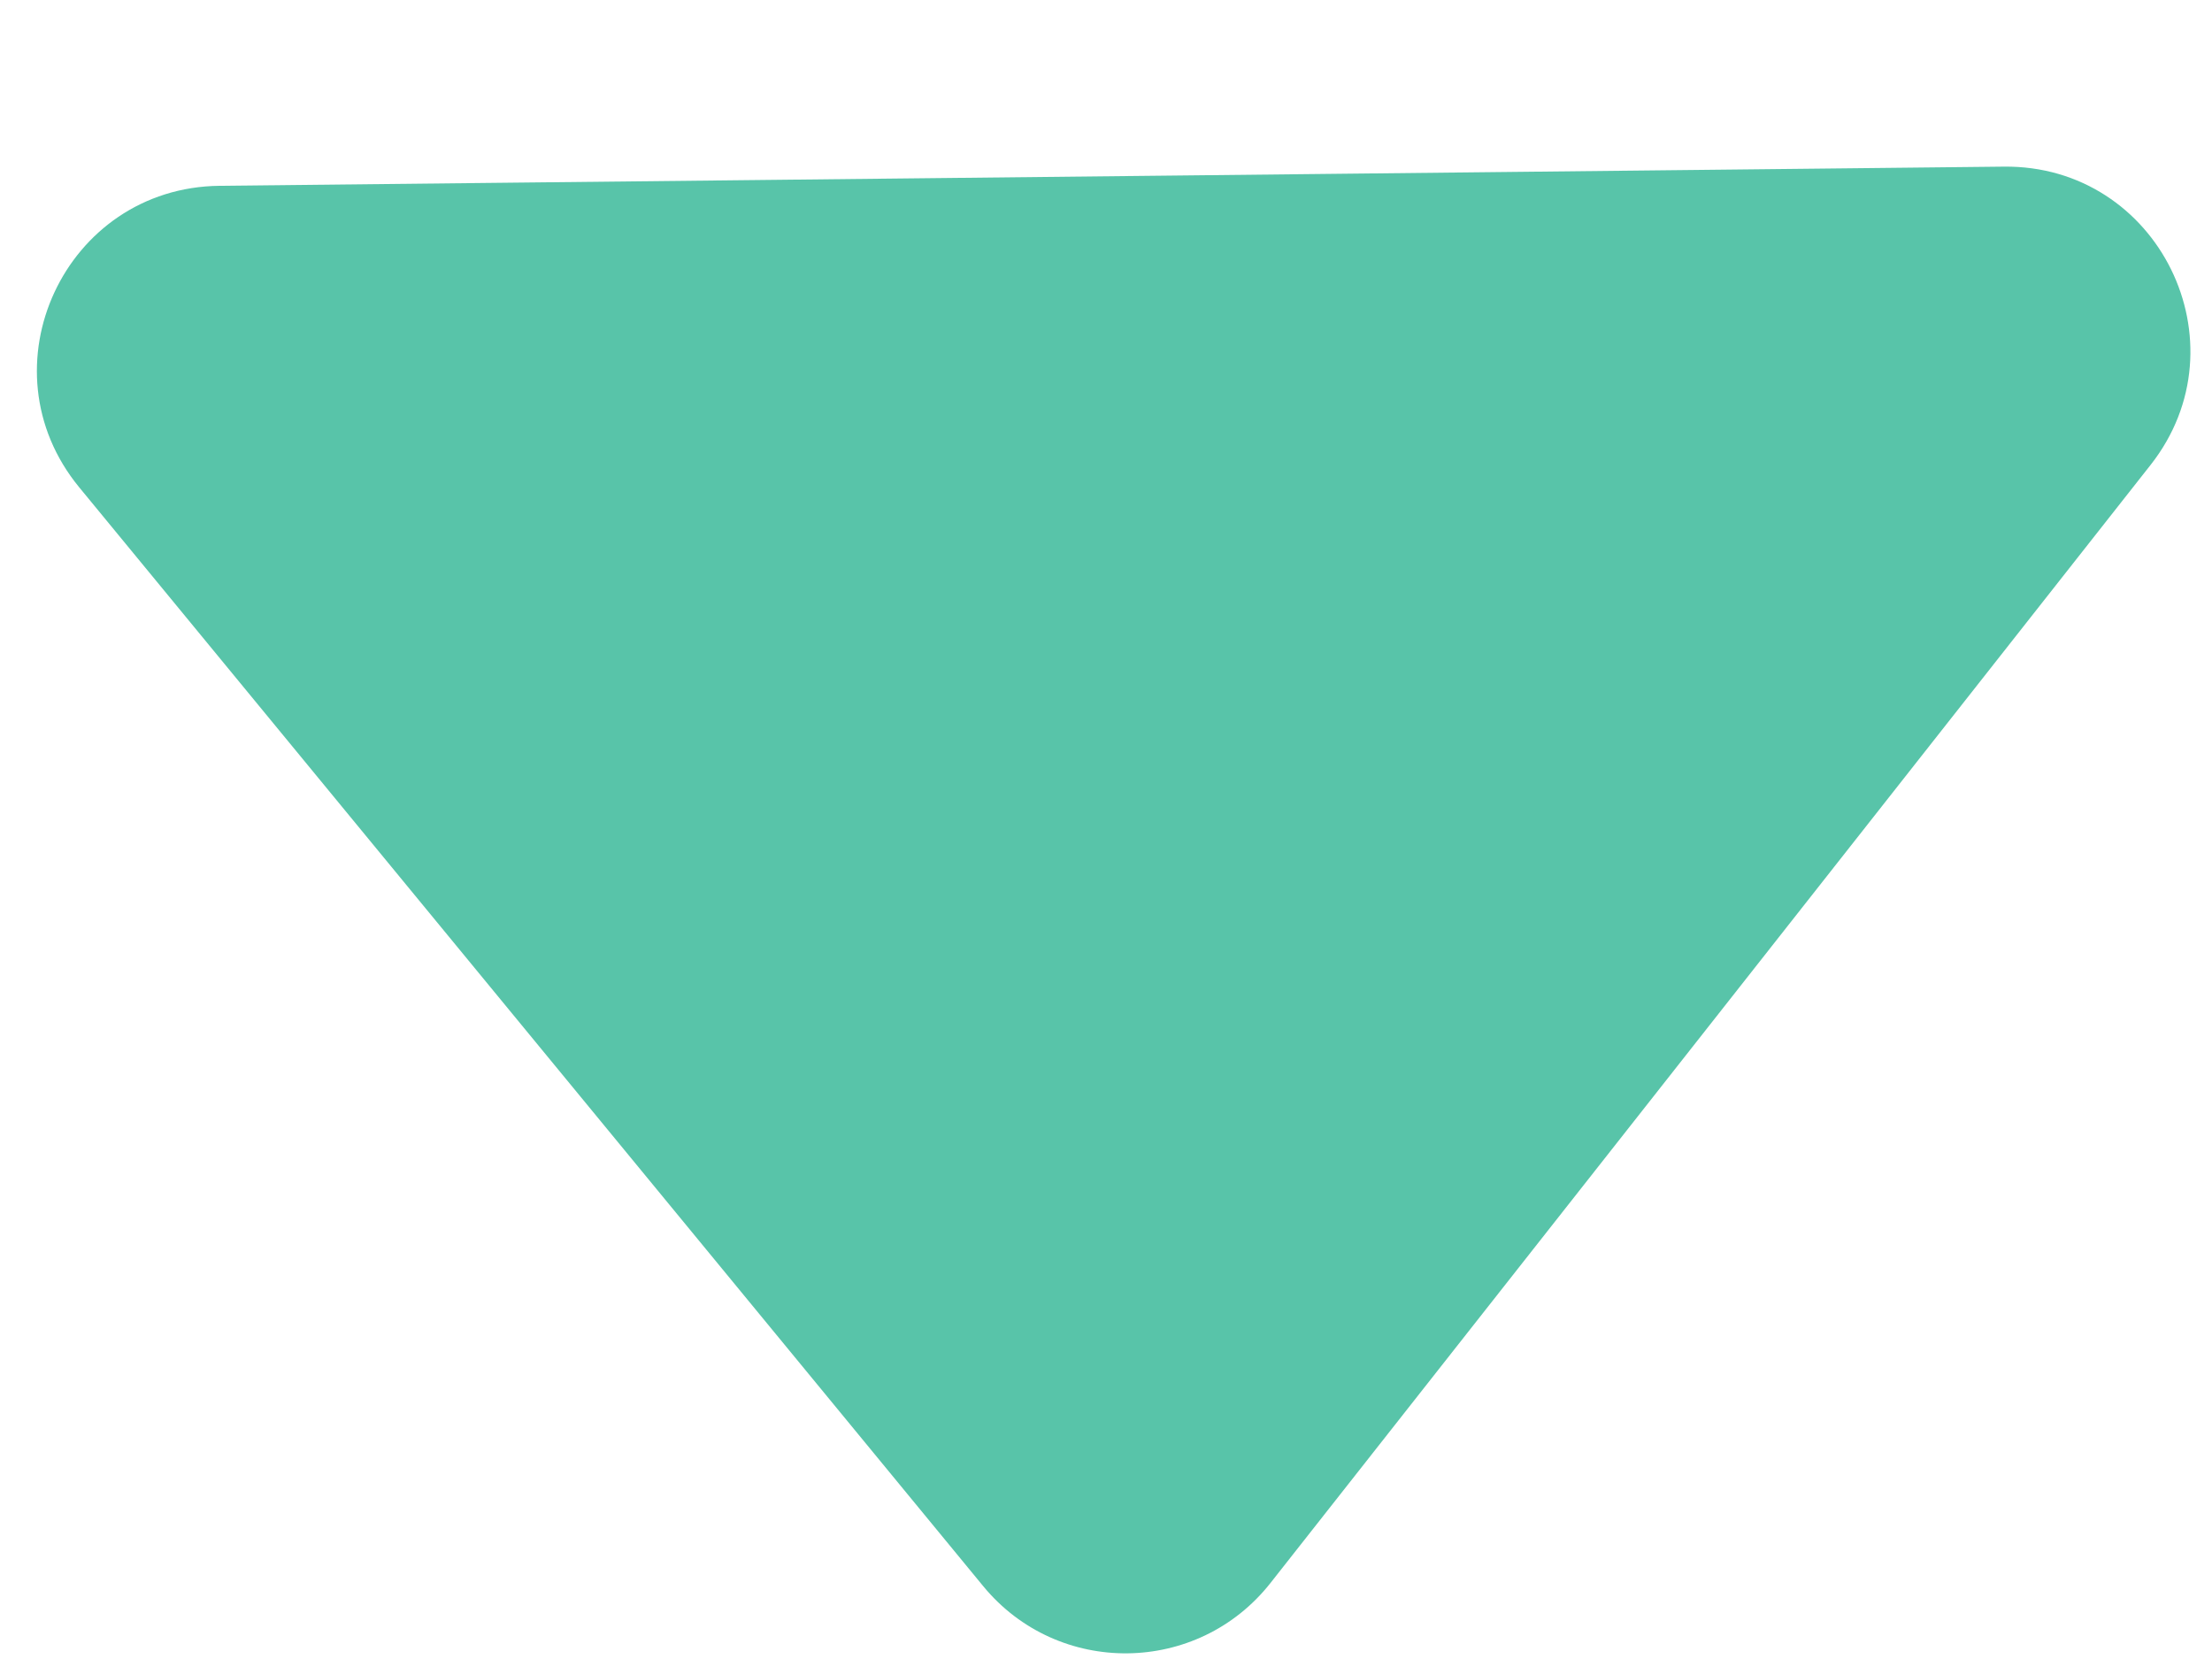 <svg width="12" height="9" viewBox="0 0 12 9" fill="none" xmlns="http://www.w3.org/2000/svg">
<path d="M6.892 8.588C6.497 9.089 5.74 9.098 5.334 8.605L0.43 2.644C-0.104 1.995 0.351 1.017 1.191 1.008L10.87 0.904C11.71 0.894 12.186 1.862 11.667 2.522L6.892 8.588Z" fill="#58C4A9"/>
</svg>
